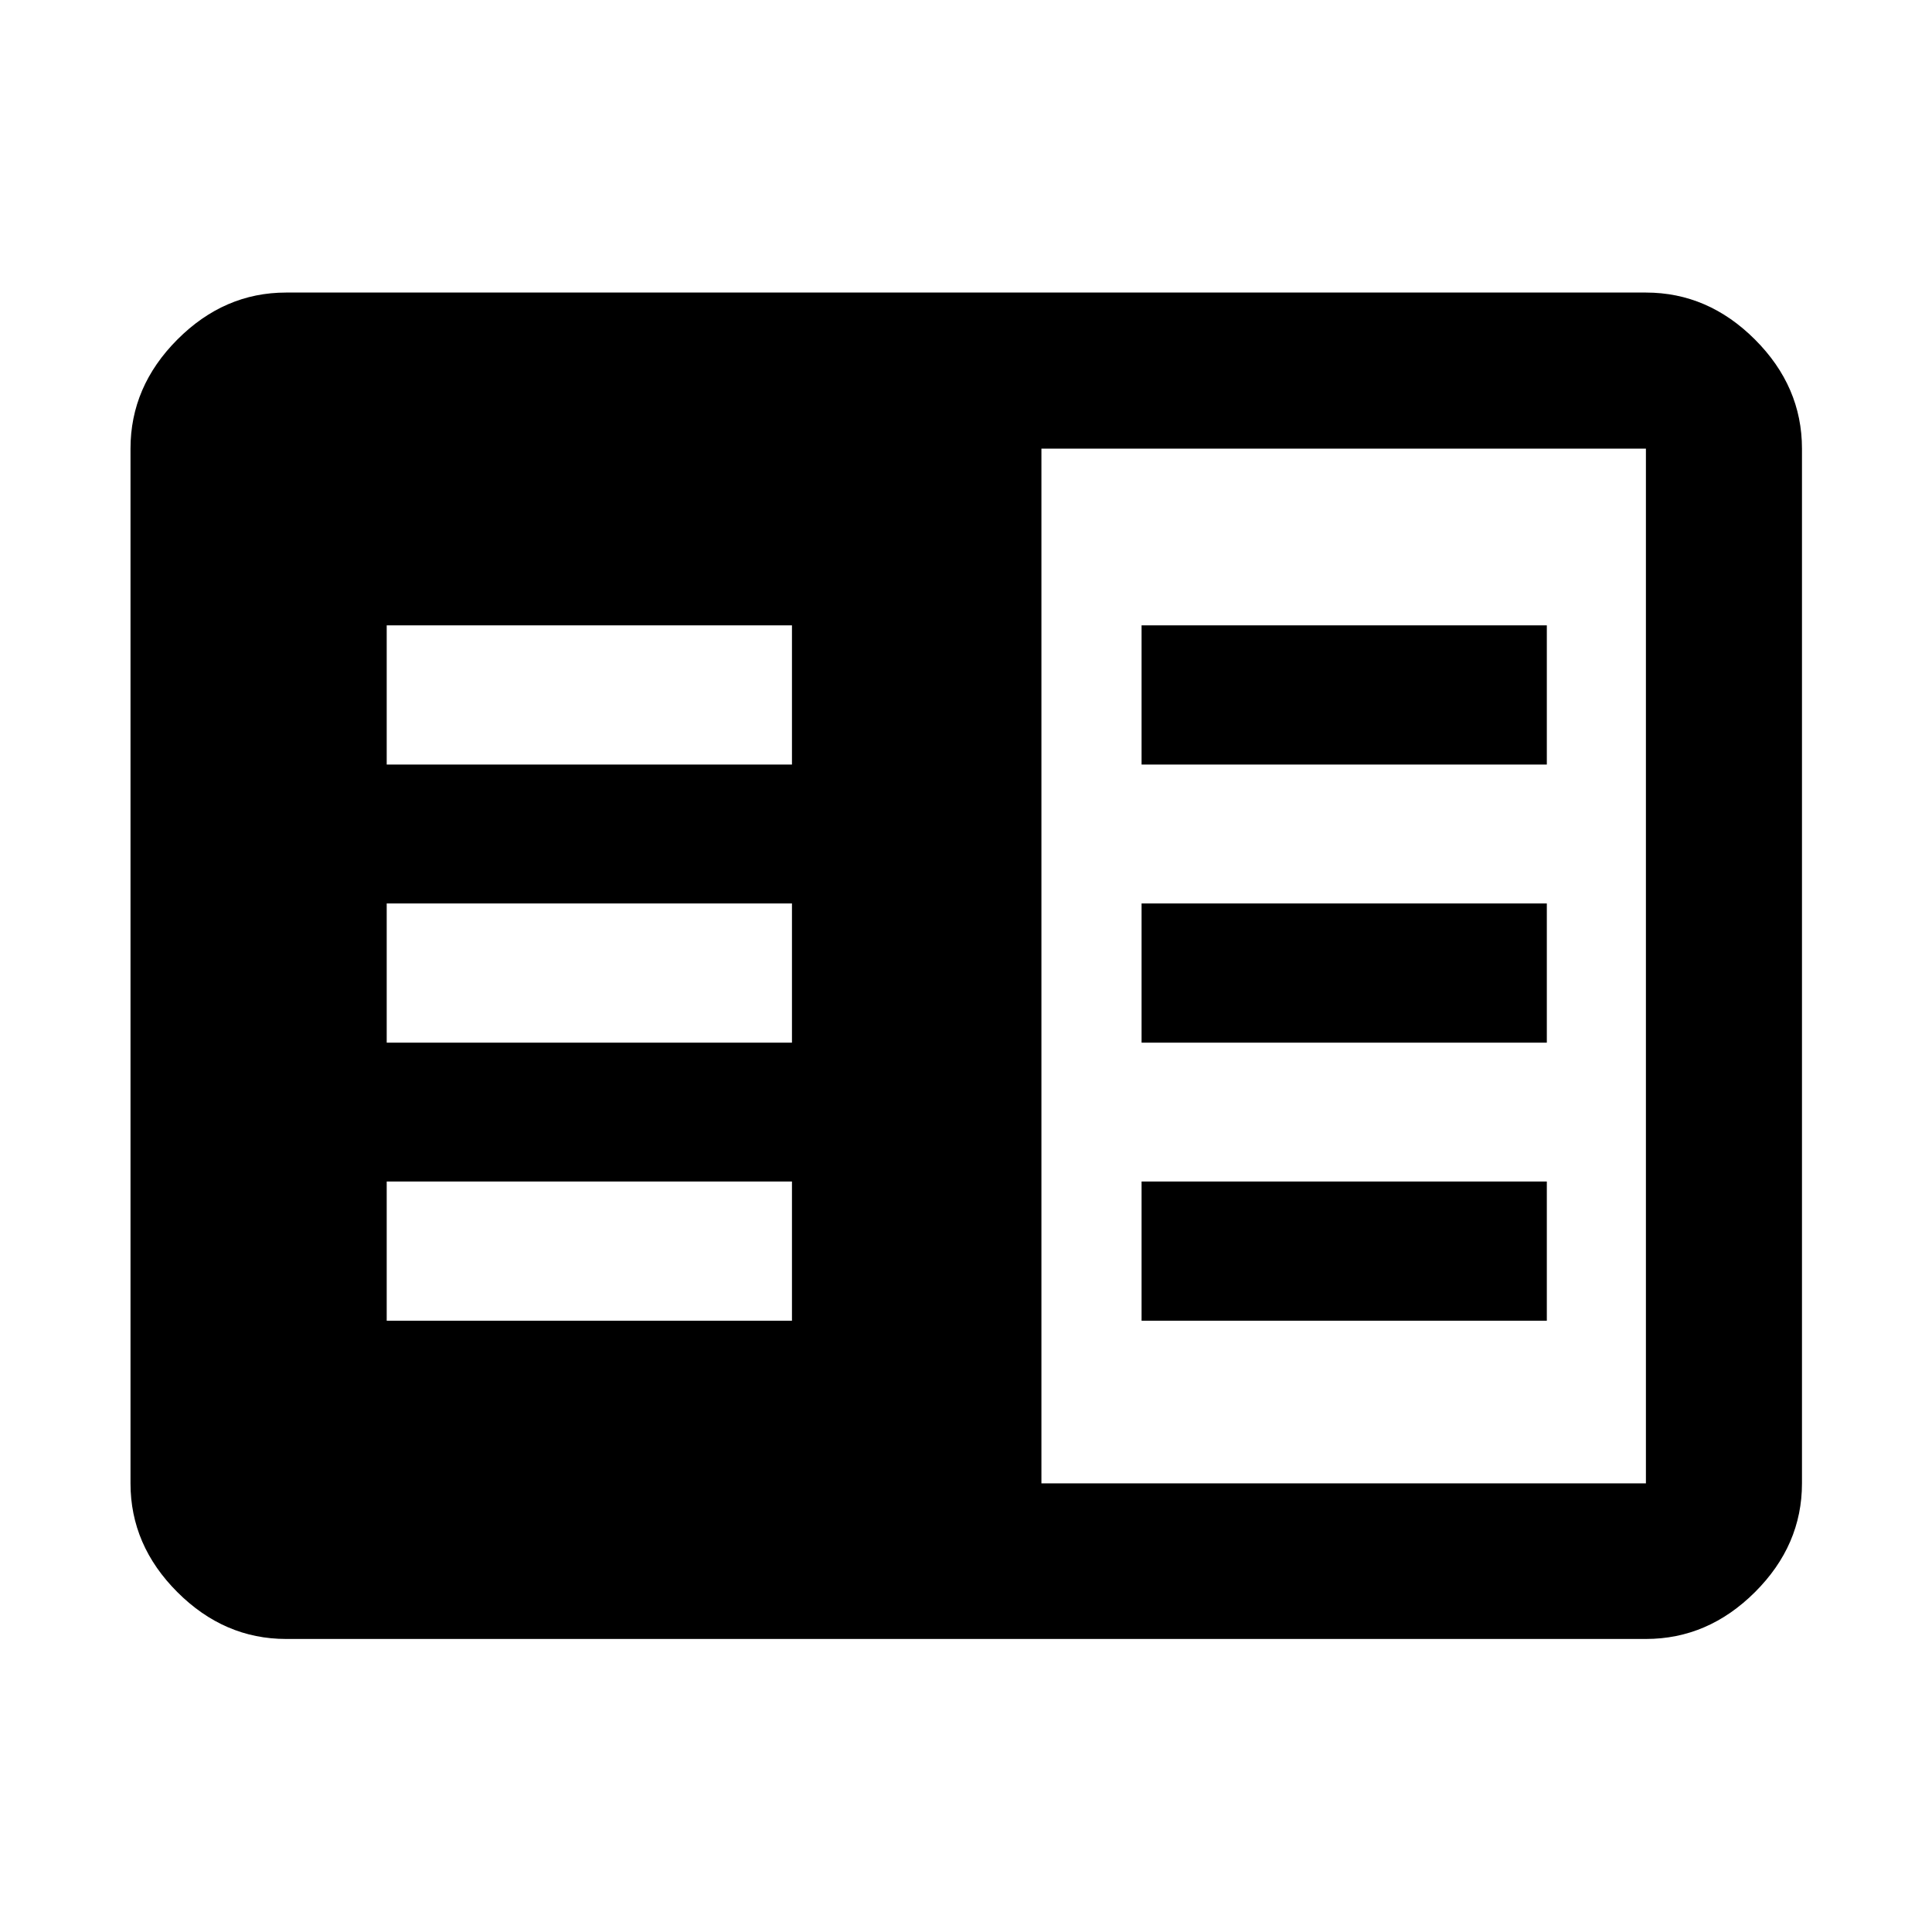 <svg xmlns="http://www.w3.org/2000/svg" height="48" viewBox="0 -960 960 960" width="48"><path d="M142.152-145.609q-30.745 0-54.025-23.279-23.28-23.279-23.28-54.025v-514.174q0-30.844 23.28-54.194 23.28-23.349 54.025-23.349h675.696q30.844 0 54.194 23.349 23.349 23.35 23.349 54.194v514.174q0 30.746-23.349 54.025-23.35 23.279-54.194 23.279H142.152Zm375.326-77.304h300.37v-514.174h-300.37v514.174Zm-325.326-80.826h201.37v-69.174h-201.37v69.174Zm0-138.174h201.37v-69.174h-201.37v69.174Zm0-138.174h201.37v-69.174h-201.37v69.174Zm375.087 276.348h201.37v-69.174h-201.37v69.174Zm0-138.174h201.37v-69.174h-201.37v69.174Zm0-138.174h201.37v-69.174h-201.37v69.174Z"/></svg>